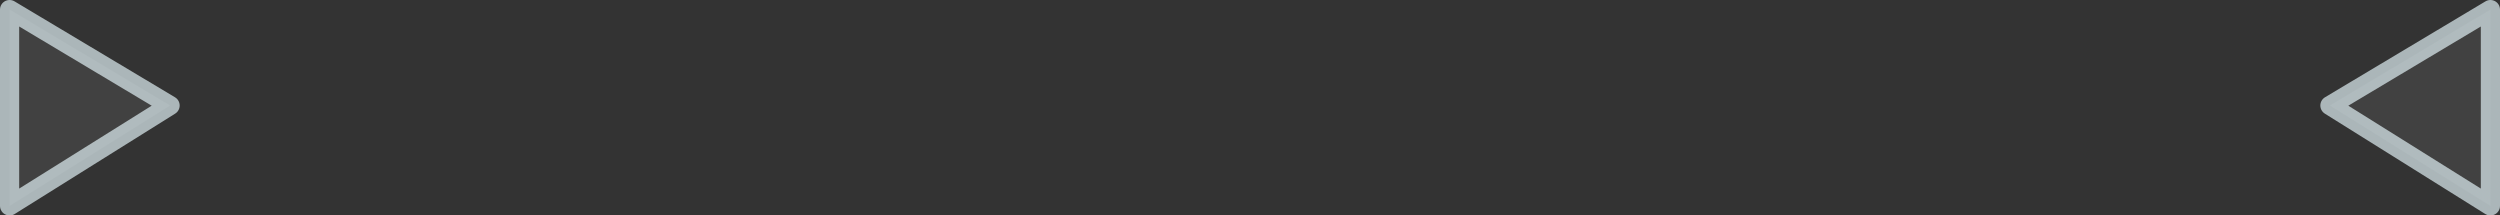<?xml version="1.0" encoding="UTF-8" standalone="no"?>
<svg xmlns:xlink="http://www.w3.org/1999/xlink" height="16.85px" width="195.5px" xmlns="http://www.w3.org/2000/svg">
  <rect width="100%" height="100%" fill="#333333" stroke="none"/>
  <g transform="matrix(1.0, 0.0, 0.0, 1.0, -556.85, 213.65)">
    <path d="M751.6 -212.9 L751.6 -197.55 739.05 -205.4 751.6 -212.9 M557.6 -212.9 L570.15 -205.4 557.6 -197.55 557.6 -212.9" fill="#ffffff" fill-opacity="0.067" fill-rule="evenodd" stroke="none"/>
    <path d="M751.6 -212.9 L739.05 -205.4 751.6 -197.55 751.6 -212.9 M557.6 -212.9 L570.15 -205.4 557.6 -197.55 557.6 -212.9 Z" fill="none" stroke="#e9faff" stroke-linecap="round" stroke-linejoin="round" stroke-opacity="0.659" stroke-width="1.5"/>
  </g>
</svg>
